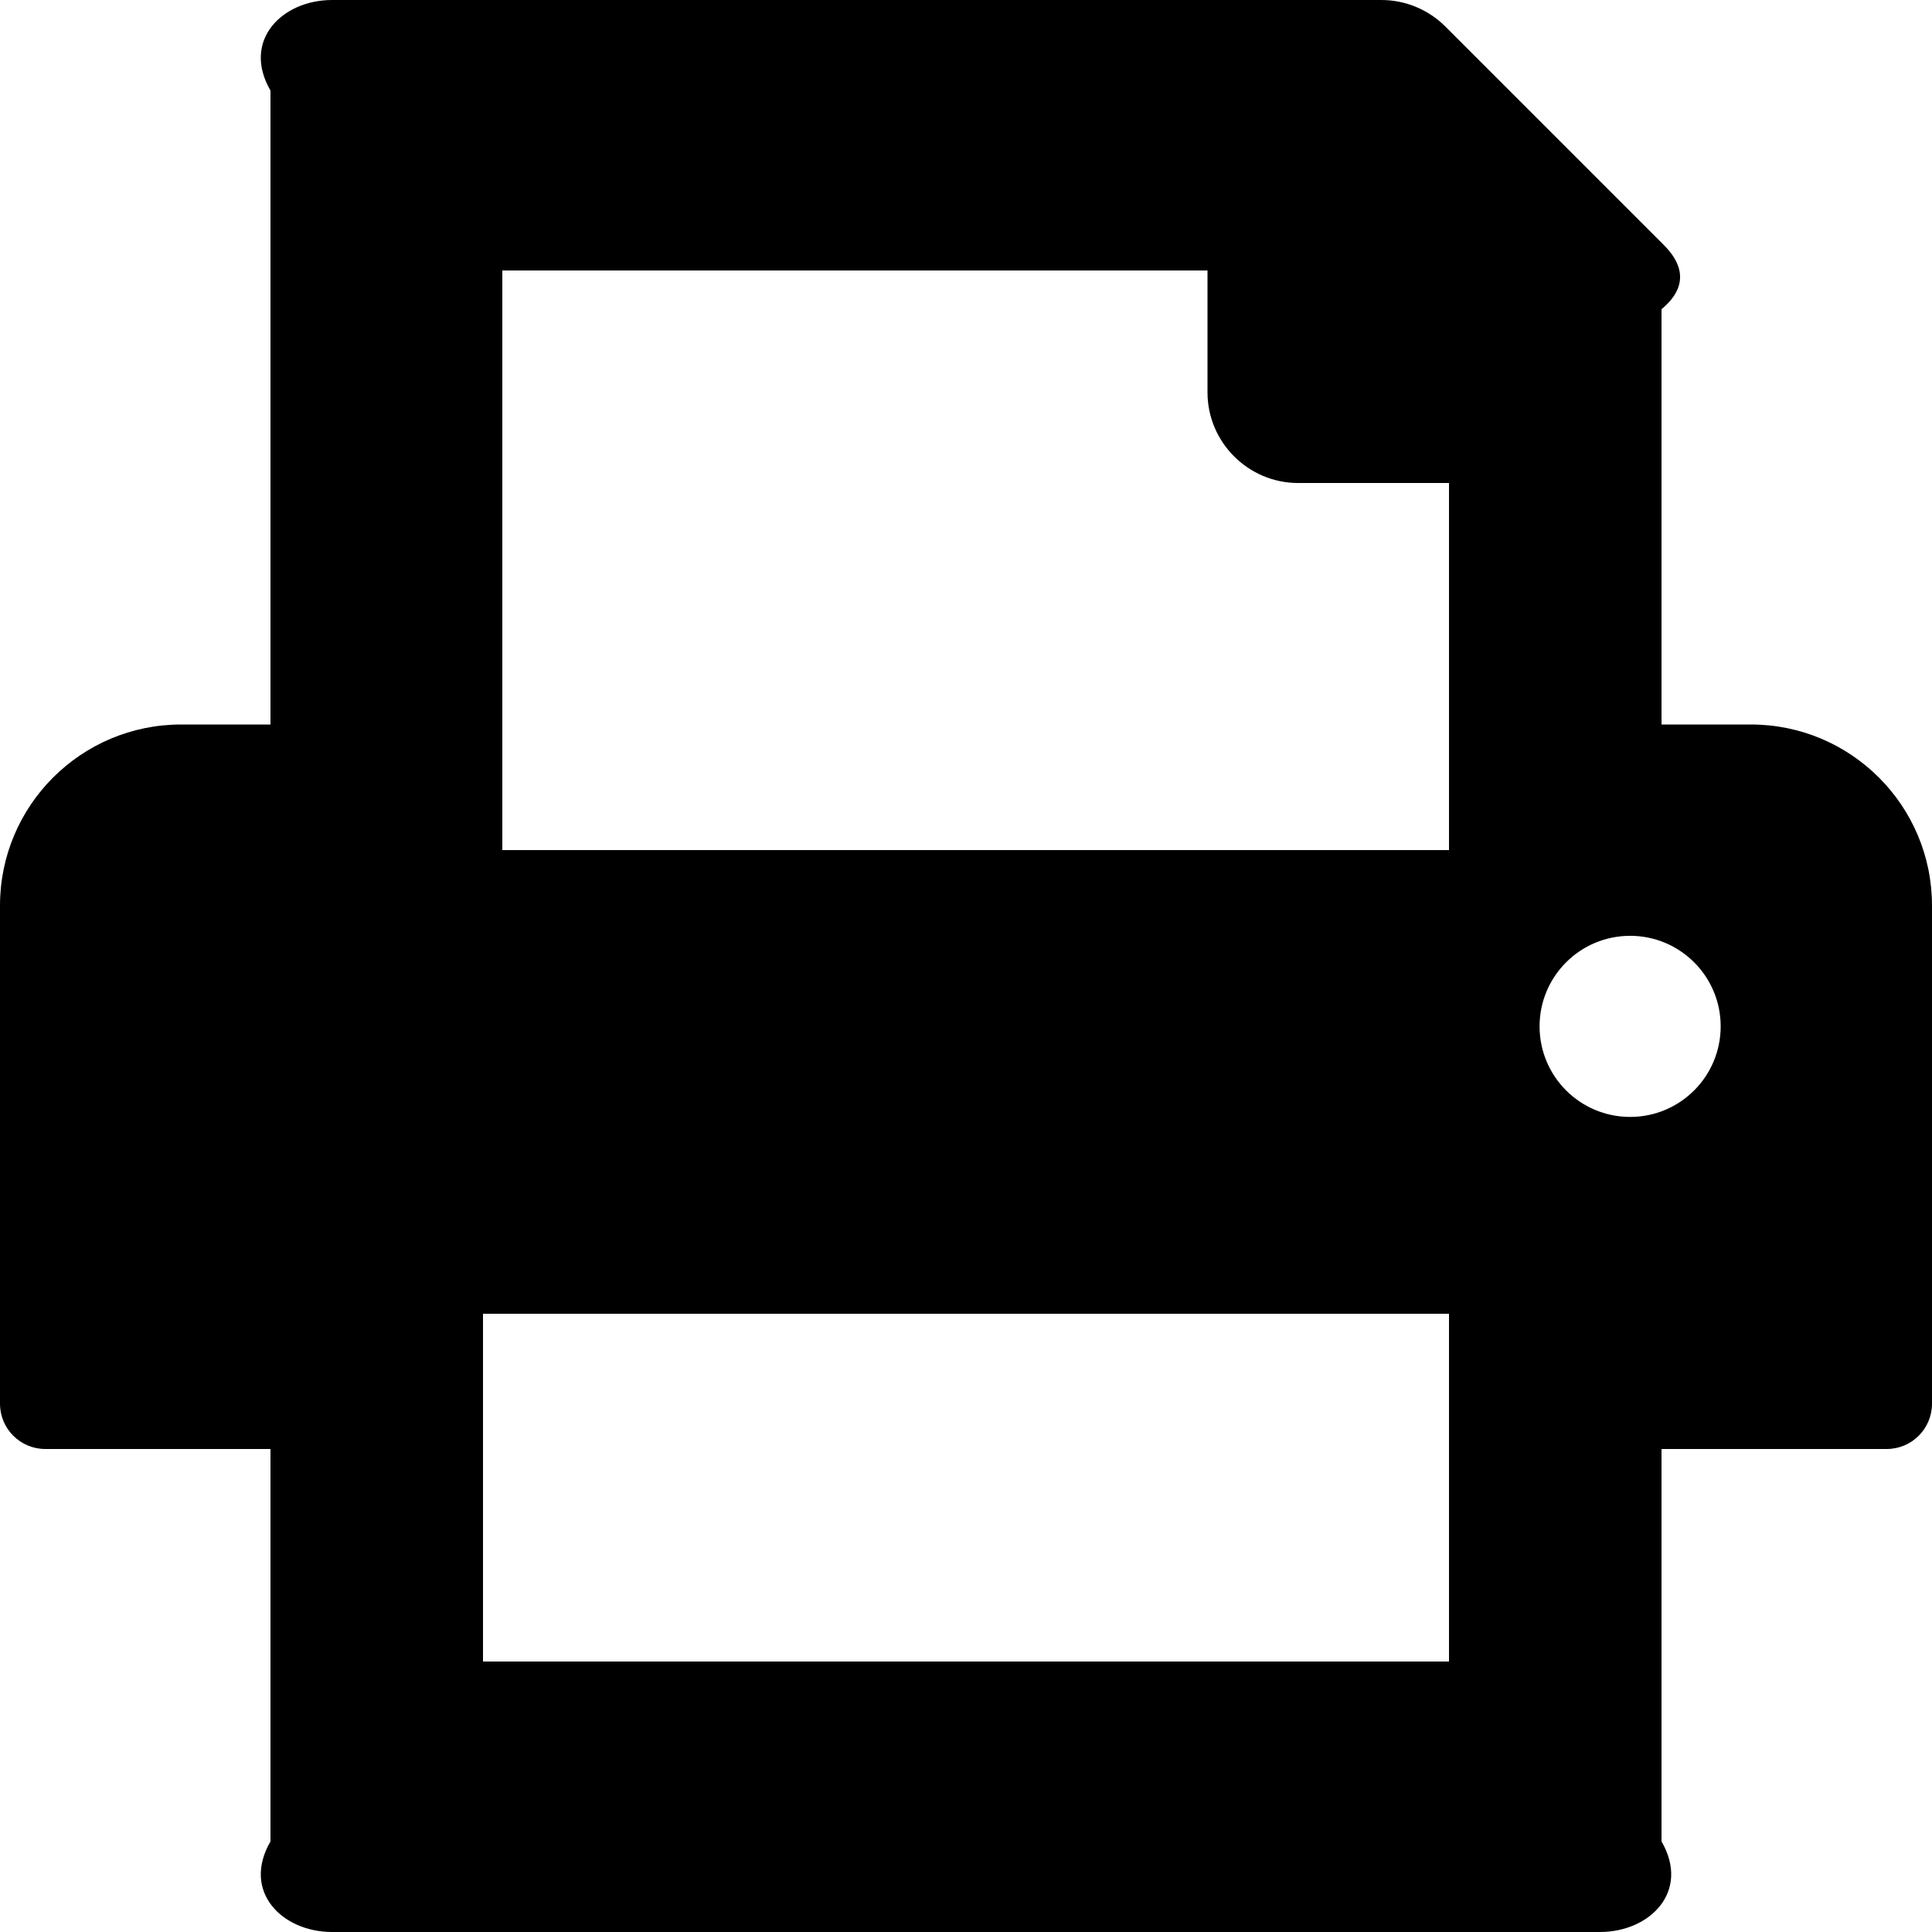 ﻿<?xml version="1.0" encoding="utf-8"?>
<svg version="1.1" xmlns:xlink="http://www.w3.org/1999/xlink" width="50px" height="50px" xmlns="http://www.w3.org/2000/svg">
  <defs>
    <pattern id="BGPattern" patternUnits="userSpaceOnUse" alignment="0 0" imageRepeat="None" />
    <mask fill="white" id="Clip1876">
      <path d="M 50 23.438  C 50 20.849  47.901 18.75  45.312 18.75  L 43 18.75  L 43 8.002  C 43.75 7.38  43.503 6.784  43.064 6.345  L 37.405 0.686  C 36.966 0.247  36.37 0  35.748 0  L 8.594 0  C 7.299 0  6.25 1.049  7 2.344  L 7 18.75  L 4.688 18.75  C 2.099 18.75  0 20.849  0 23.438  L 0 36.328  C 0 36.975  0.525 37.5  1.172 37.5  L 7 37.5  L 7 47.656  C 6.25 48.951  7.299 50  8.594 50  L 41.406 50  C 42.701 50  43.75 48.951  43 47.656  L 43 37.5  L 48.828 37.5  C 49.475 37.5  50 36.975  50 36.328  L 50 23.438  Z M 37.5 34  L 37.5 43  L 12.5 43  L 12.5 34  L 37.5 34  Z M 37.5 22  L 13 22  L 13 7  L 31.25 7  L 31.25 10.156  C 31.25 11.445  32.305 12.5  33.594 12.5  L 37.5 12.5  L 37.5 22  Z M 44.531 26.562  C 44.531 27.857  43.482 28.906  42.188 28.906  C 40.893 28.906  39.844 27.857  39.844 26.562  C 39.844 25.268  40.893 24.219  42.188 24.219  C 43.482 24.219  44.531 25.268  44.531 26.562  Z " fill-rule="evenodd" />
    </mask>
  </defs>
  <g>
    <path d="M 50 23.438  C 50 20.849  47.901 18.75  45.312 18.75  L 43 18.75  L 43 8.002  C 43.75 7.38  43.503 6.784  43.064 6.345  L 37.405 0.686  C 36.966 0.247  36.37 0  35.748 0  L 8.594 0  C 7.299 0  6.25 1.049  7 2.344  L 7 18.75  L 4.688 18.75  C 2.099 18.75  0 20.849  0 23.438  L 0 36.328  C 0 36.975  0.525 37.5  1.172 37.5  L 7 37.5  L 7 47.656  C 6.25 48.951  7.299 50  8.594 50  L 41.406 50  C 42.701 50  43.75 48.951  43 47.656  L 43 37.5  L 48.828 37.5  C 49.475 37.5  50 36.975  50 36.328  L 50 23.438  Z M 37.5 34  L 37.5 43  L 12.5 43  L 12.5 34  L 37.5 34  Z M 37.5 22  L 13 22  L 13 7  L 31.25 7  L 31.25 10.156  C 31.25 11.445  32.305 12.5  33.594 12.5  L 37.5 12.5  L 37.5 22  Z M 44.531 26.562  C 44.531 27.857  43.482 28.906  42.188 28.906  C 40.893 28.906  39.844 27.857  39.844 26.562  C 39.844 25.268  40.893 24.219  42.188 24.219  C 43.482 24.219  44.531 25.268  44.531 26.562  Z " fill-rule="nonzero" fill="rgba(0, 0, 0, 1)" stroke="none" class="fill" />
    <path d="M 50 23.438  C 50 20.849  47.901 18.75  45.312 18.75  L 43 18.75  L 43 8.002  C 43.75 7.38  43.503 6.784  43.064 6.345  L 37.405 0.686  C 36.966 0.247  36.37 0  35.748 0  L 8.594 0  C 7.299 0  6.25 1.049  7 2.344  L 7 18.75  L 4.688 18.75  C 2.099 18.75  0 20.849  0 23.438  L 0 36.328  C 0 36.975  0.525 37.5  1.172 37.5  L 7 37.5  L 7 47.656  C 6.25 48.951  7.299 50  8.594 50  L 41.406 50  C 42.701 50  43.75 48.951  43 47.656  L 43 37.5  L 48.828 37.5  C 49.475 37.5  50 36.975  50 36.328  L 50 23.438  Z " stroke-width="0" stroke-dasharray="0" stroke="rgba(255, 255, 255, 0)" fill="none" class="stroke" mask="url(#Clip1876)" />
    <path d="M 37.5 34  L 37.5 43  L 12.5 43  L 12.5 34  L 37.5 34  Z " stroke-width="0" stroke-dasharray="0" stroke="rgba(255, 255, 255, 0)" fill="none" class="stroke" mask="url(#Clip1876)" />
    <path d="M 37.5 22  L 13 22  L 13 7  L 31.25 7  L 31.25 10.156  C 31.25 11.445  32.305 12.5  33.594 12.5  L 37.5 12.5  L 37.5 22  Z " stroke-width="0" stroke-dasharray="0" stroke="rgba(255, 255, 255, 0)" fill="none" class="stroke" mask="url(#Clip1876)" />
    <path d="M 44.531 26.562  C 44.531 27.857  43.482 28.906  42.188 28.906  C 40.893 28.906  39.844 27.857  39.844 26.562  C 39.844 25.268  40.893 24.219  42.188 24.219  C 43.482 24.219  44.531 25.268  44.531 26.562  Z " stroke-width="0" stroke-dasharray="0" stroke="rgba(255, 255, 255, 0)" fill="none" class="stroke" mask="url(#Clip1876)" />
  </g>
</svg>